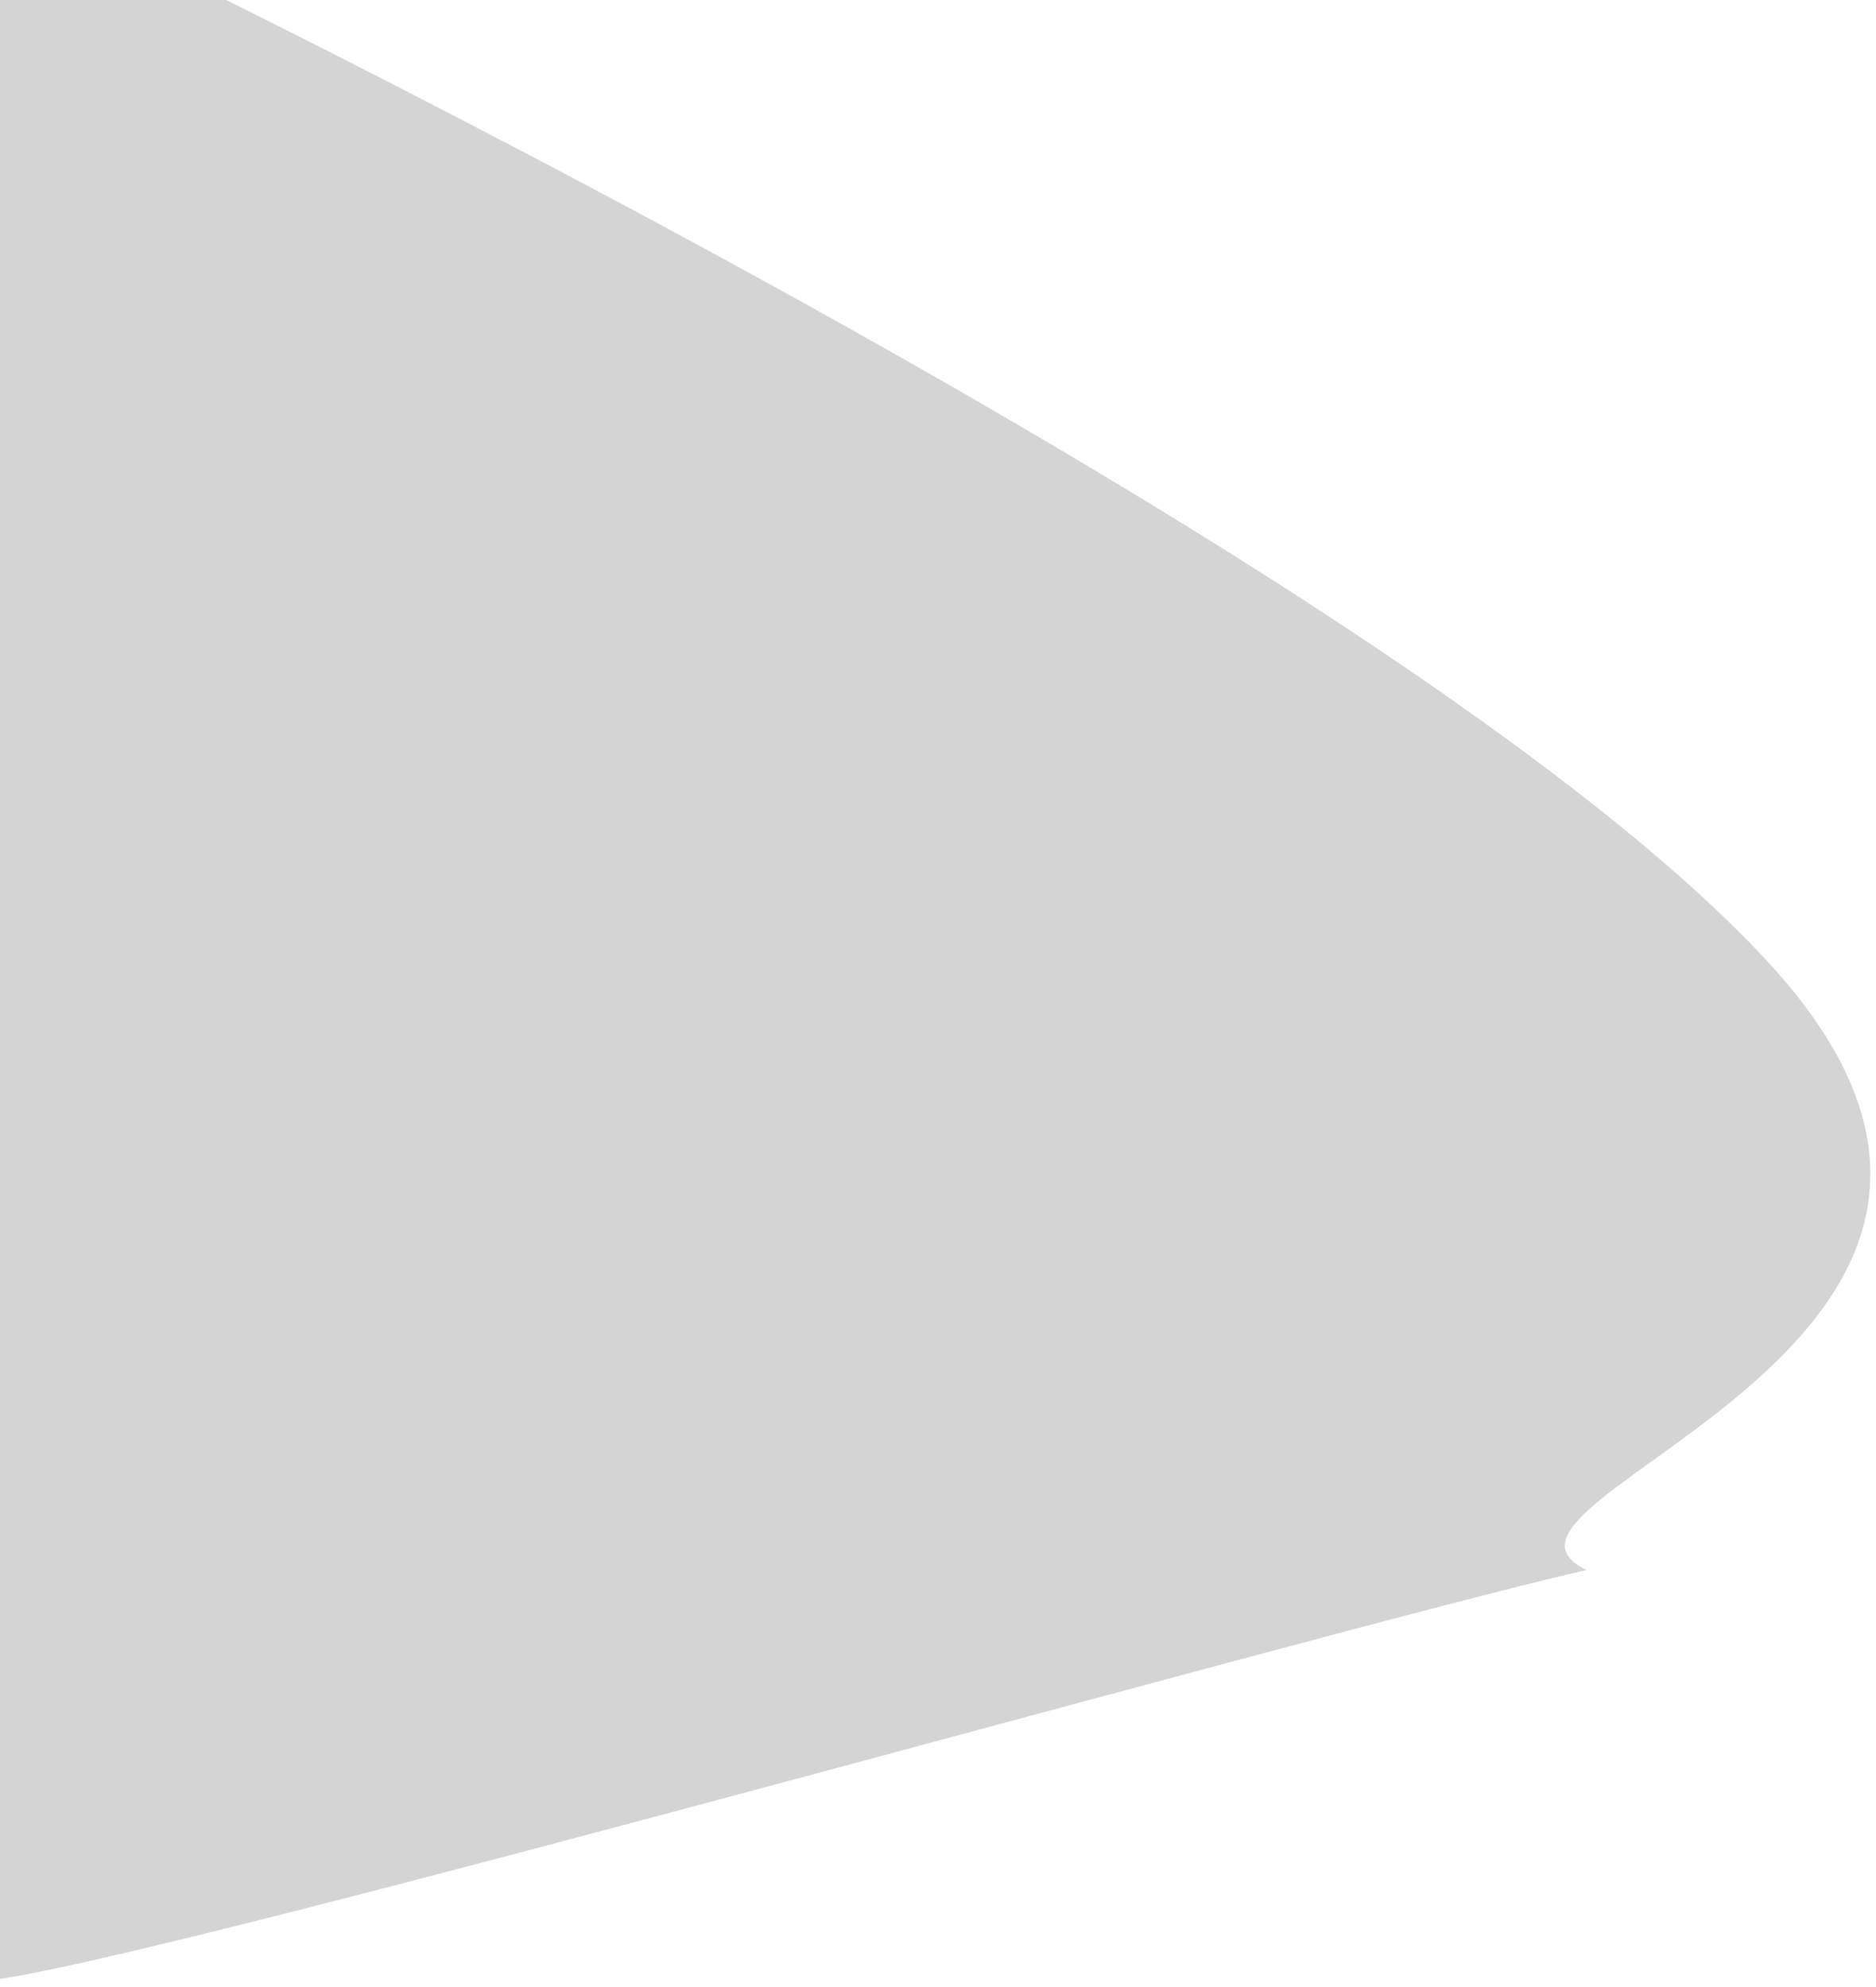 <svg width="846" height="896" viewBox="0 0 846 896" fill="none" xmlns="http://www.w3.org/2000/svg">
<g filter="url(#filter0_f_12_62)">
<path d="M-14 892.5C-18.092 869.461 -36 -67 -36 -67C-36 -67 613.43 235.031 797 433.5C956.658 606.116 647.99 676.037 715.5 708C585.182 738.073 -11.277 907.832 -14 892.5Z" fill="#141417" fill-opacity="0.18"/>
</g>
<defs>
<filter id="filter0_f_12_62" x="-38" y="-69" width="883.446" height="964.477" filterUnits="userSpaceOnUse" color-interpolation-filters="sRGB">
<feFlood flood-opacity="0" result="BackgroundImageFix"/>
<feBlend mode="normal" in="SourceGraphic" in2="BackgroundImageFix" result="shape"/>
<feGaussianBlur stdDeviation="1" result="effect1_foregroundBlur_12_62"/>
</filter>
</defs>
</svg>

